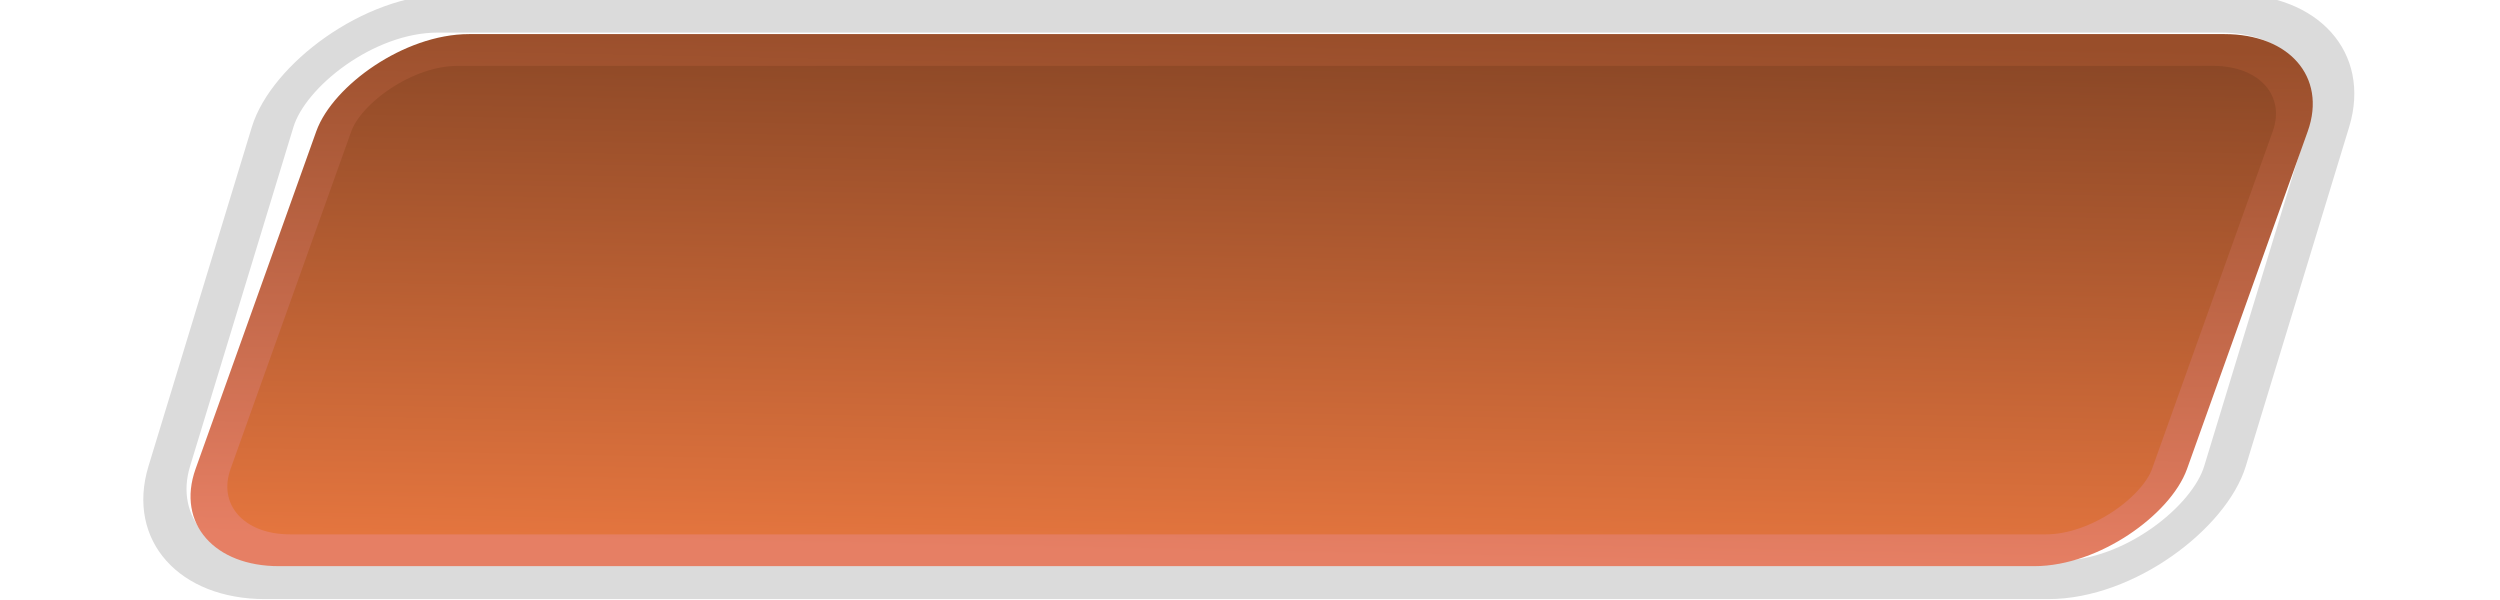 <?xml version="1.0" encoding="UTF-8" standalone="no"?>
<!-- Created with Inkscape (http://www.inkscape.org/) -->

<svg
   xmlns:dc="http://purl.org/dc/elements/1.1/"
   xmlns:cc="http://creativecommons.org/ns#"
   xmlns:rdf="http://www.w3.org/1999/02/22-rdf-syntax-ns#"
   xmlns:svg="http://www.w3.org/2000/svg"
   xmlns="http://www.w3.org/2000/svg"
   xmlns:xlink="http://www.w3.org/1999/xlink"
   xmlns:sodipodi="http://sodipodi.sourceforge.net/DTD/sodipodi-0.dtd"
   xmlns:inkscape="http://www.inkscape.org/namespaces/inkscape"
   width="75"
   height="18"
   id="svg33222"
   version="1.1"
   inkscape:version="0.48.4 r9939"
   sodipodi:docname="appmenu-pressed.svg">
  <defs
     id="defs33224">
    <linearGradient
       id="linearGradient3913">
      <stop
         style="stop-color:#e67f64;stop-opacity:1;"
         offset="0"
         id="stop3915" />
      <stop
         style="stop-color:#994e2a;stop-opacity:1;"
         offset="1"
         id="stop3917" />
    </linearGradient>
    <linearGradient
       id="linearGradient3904">
      <stop
         style="stop-color:#e6763f;stop-opacity:1;"
         offset="0"
         id="stop3906" />
      <stop
         style="stop-color:#8a4726;stop-opacity:1;"
         offset="1"
         id="stop3908" />
    </linearGradient>
    <linearGradient
       id="linearGradient3796">
      <stop
         style="stop-color:#000000;stop-opacity:0.16;"
         offset="0"
         id="stop3798" />
      <stop
         style="stop-color:#000000;stop-opacity:0.06;"
         offset="1"
         id="stop3800" />
    </linearGradient>
    <linearGradient
       id="linearGradient3789">
      <stop
         style="stop-color:#ffffff;stop-opacity:0.8;"
         offset="0"
         id="stop3791" />
      <stop
         style="stop-color:#ffffff;stop-opacity:0.6;"
         offset="1"
         id="stop3793" />
    </linearGradient>
    <linearGradient
       id="linearGradient3781">
      <stop
         style="stop-color:#ffffff;stop-opacity:1;"
         offset="0"
         id="stop3783" />
      <stop
         style="stop-color:#ffffff;stop-opacity:0.8;"
         offset="1"
         id="stop3785" />
    </linearGradient>
    <linearGradient
       id="linearGradient3845">
      <stop
         style="stop-color:#1f1f1f;stop-opacity:1;"
         offset="0"
         id="stop3847" />
      <stop
         style="stop-color:#1a1a1a;stop-opacity:1;"
         offset="1"
         id="stop3849" />
    </linearGradient>
    <linearGradient
       id="linearGradient3837">
      <stop
         style="stop-color:#303030;stop-opacity:1;"
         offset="0"
         id="stop3839" />
      <stop
         id="stop3781"
         offset="0"
         style="stop-color:#373737;stop-opacity:1;" />
      <stop
         style="stop-color:#000000;stop-opacity:0;"
         offset="1"
         id="stop3841" />
    </linearGradient>
    <linearGradient
       inkscape:collect="always"
       xlink:href="#linearGradient3837"
       id="linearGradient3843"
       x1="8"
       y1="1.925"
       x2="8"
       y2="10.509"
       gradientUnits="userSpaceOnUse"
       gradientTransform="matrix(0.997,0,0,1.077,-22.412,-1.152)" />
    <linearGradient
       inkscape:collect="always"
       xlink:href="#linearGradient3781"
       id="linearGradient3787"
       x1="7.897"
       y1="16.024"
       x2="7.897"
       y2="7.121"
       gradientUnits="userSpaceOnUse"
       gradientTransform="translate(-22,0)" />
    <linearGradient
       inkscape:collect="always"
       xlink:href="#linearGradient3789"
       id="linearGradient3795"
       x1="7.545"
       y1="7.974"
       x2="7.545"
       y2="0.01"
       gradientUnits="userSpaceOnUse"
       gradientTransform="translate(-24.376,8.3)" />
    <linearGradient
       inkscape:collect="always"
       xlink:href="#linearGradient3845-5"
       id="linearGradient3851-6"
       x1="8"
       y1="1.537"
       x2="8"
       y2="13.463"
       gradientUnits="userSpaceOnUse"
       gradientTransform="matrix(0.933,0,0,1,0.033,0)" />
    <linearGradient
       id="linearGradient3845-5">
      <stop
         style="stop-color:#1f1f1f;stop-opacity:1;"
         offset="0"
         id="stop3847-5" />
      <stop
         style="stop-color:#1a1a1a;stop-opacity:1;"
         offset="1"
         id="stop3849-2" />
    </linearGradient>
    <linearGradient
       inkscape:collect="always"
       xlink:href="#linearGradient3845-1"
       id="linearGradient3851-5"
       x1="8"
       y1="1.537"
       x2="8"
       y2="13.463"
       gradientUnits="userSpaceOnUse"
       gradientTransform="matrix(0.933,0,0,1,0.033,0)" />
    <linearGradient
       id="linearGradient3845-1">
      <stop
         style="stop-color:#ffffff;stop-opacity:0.6;"
         offset="0"
         id="stop3847-0" />
      <stop
         id="stop3857"
         offset="0.5"
         style="stop-color:#ffffff;stop-opacity:0.8;" />
      <stop
         style="stop-color:#ffffff;stop-opacity:1;"
         offset="1"
         id="stop3849-6" />
    </linearGradient>
    <linearGradient
       inkscape:collect="always"
       xlink:href="#linearGradient3845-1"
       id="linearGradient3866"
       gradientUnits="userSpaceOnUse"
       gradientTransform="matrix(1,0,0,1.071,-20,-6.036)"
       x1="8"
       y1="1.537"
       x2="8"
       y2="13.463" />
    <linearGradient
       inkscape:collect="always"
       xlink:href="#linearGradient3845-1"
       id="linearGradient3873"
       gradientUnits="userSpaceOnUse"
       gradientTransform="matrix(1.25,0,0,1.339,-1.3092463e-7,-4.045)"
       x1="8"
       y1="1.537"
       x2="8"
       y2="13.463" />
    <linearGradient
       inkscape:collect="always"
       xlink:href="#linearGradient3845"
       id="linearGradient3875"
       gradientUnits="userSpaceOnUse"
       gradientTransform="matrix(1.167,0,0,1.25,0.042,-4)"
       x1="8"
       y1="1.537"
       x2="8"
       y2="13.463" />
    <linearGradient
       inkscape:collect="always"
       xlink:href="#linearGradient3845"
       id="linearGradient3899"
       gradientUnits="userSpaceOnUse"
       gradientTransform="matrix(1.167,0,0,1.25,-19.958,-16)"
       x1="8"
       y1="1.537"
       x2="8"
       y2="13.463" />
    <linearGradient
       inkscape:collect="always"
       xlink:href="#linearGradient3845-1"
       id="linearGradient3902"
       gradientUnits="userSpaceOnUse"
       gradientTransform="matrix(-1.25,0,0,-1.339,20,16.045)"
       x1="8"
       y1="1.537"
       x2="8"
       y2="13.463" />
    <linearGradient
       inkscape:collect="always"
       xlink:href="#linearGradient3845-1"
       id="linearGradient3912"
       gradientUnits="userSpaceOnUse"
       gradientTransform="matrix(-1.25,0,0,-1.339,20,16.045)"
       x1="8"
       y1="1.537"
       x2="8"
       y2="13.463" />
    <linearGradient
       inkscape:collect="always"
       xlink:href="#linearGradient3845"
       id="linearGradient3914"
       gradientUnits="userSpaceOnUse"
       gradientTransform="matrix(1.167,0,0,1.25,-19.958,-16)"
       x1="8"
       y1="1.537"
       x2="8"
       y2="13.463" />
    <linearGradient
       inkscape:collect="always"
       xlink:href="#linearGradient3845"
       id="linearGradient3917"
       gradientUnits="userSpaceOnUse"
       gradientTransform="matrix(1.167,0,0,1.25,0.042,-4)"
       x1="8"
       y1="1.537"
       x2="8"
       y2="13.463" />
    <linearGradient
       inkscape:collect="always"
       xlink:href="#linearGradient3845-1"
       id="linearGradient3920"
       gradientUnits="userSpaceOnUse"
       gradientTransform="matrix(1.25,0,0,1.339,-1e-6,-4.045)"
       x1="8"
       y1="1.537"
       x2="8"
       y2="13.463" />
    <linearGradient
       inkscape:collect="always"
       xlink:href="#linearGradient3845-1"
       id="linearGradient3930"
       gradientUnits="userSpaceOnUse"
       gradientTransform="matrix(1.25,0,0,1.339,-1e-6,-4.045)"
       x1="8"
       y1="1.537"
       x2="8"
       y2="13.463" />
    <linearGradient
       inkscape:collect="always"
       xlink:href="#linearGradient3845"
       id="linearGradient3932"
       gradientUnits="userSpaceOnUse"
       gradientTransform="matrix(1.167,0,0,1.25,0.042,-4)"
       x1="8"
       y1="1.537"
       x2="8"
       y2="13.463" />
    <linearGradient
       inkscape:collect="always"
       xlink:href="#linearGradient3904-8"
       id="linearGradient3910-9"
       x1="15.322"
       y1="-1.05"
       x2="14.462"
       y2="15.757"
       gradientUnits="userSpaceOnUse" />
    <linearGradient
       id="linearGradient3904-8">
      <stop
         style="stop-color:#f47d43;stop-opacity:1;"
         offset="0"
         id="stop3906-8" />
      <stop
         style="stop-color:#792815;stop-opacity:1;"
         offset="1"
         id="stop3908-2" />
    </linearGradient>
    <linearGradient
       inkscape:collect="always"
       xlink:href="#linearGradient3913-6"
       id="linearGradient3919-7"
       x1="9.322"
       y1="-1.05"
       x2="8.462"
       y2="15.757"
       gradientUnits="userSpaceOnUse" />
    <linearGradient
       id="linearGradient3913-6">
      <stop
         style="stop-color:#ff8768;stop-opacity:1;"
         offset="0"
         id="stop3915-4" />
      <stop
         style="stop-color:#79321b;stop-opacity:1;"
         offset="1"
         id="stop3917-6" />
    </linearGradient>
    <linearGradient
       inkscape:collect="always"
       xlink:href="#linearGradient3904"
       id="linearGradient4027"
       gradientUnits="userSpaceOnUse"
       gradientTransform="matrix(2.255,0,0,1.049,-74.027,0)"
       x1="20.082"
       y1="15.325"
       x2="19.29"
       y2="-1.05" />
    <linearGradient
       inkscape:collect="always"
       xlink:href="#linearGradient3913"
       id="linearGradient4029"
       gradientUnits="userSpaceOnUse"
       gradientTransform="matrix(2.255,0,0,1.049,-74.027,0)"
       x1="14.759"
       y1="15.325"
       x2="13.967"
       y2="-1.05" />
    <linearGradient
       inkscape:collect="always"
       xlink:href="#linearGradient3904"
       id="linearGradient3045"
       gradientUnits="userSpaceOnUse"
       gradientTransform="matrix(2.255,0,0,1.049,-74.027,0)"
       x1="20.082"
       y1="15.325"
       x2="19.29"
       y2="-1.05" />
    <linearGradient
       inkscape:collect="always"
       xlink:href="#linearGradient3913"
       id="linearGradient3047"
       gradientUnits="userSpaceOnUse"
       gradientTransform="matrix(2.255,0,0,1.049,-74.027,0)"
       x1="14.759"
       y1="15.325"
       x2="13.967"
       y2="-1.05" />
  </defs>
  <sodipodi:namedview
     id="base"
     pagecolor="#1d6566"
     bordercolor="#666666"
     borderopacity="1.0"
     inkscape:pageopacity="1"
     inkscape:pageshadow="2"
     inkscape:zoom="9.03"
     inkscape:cx="46.117854"
     inkscape:cy="12.3581"
     inkscape:current-layer="layer1"
     showgrid="true"
     inkscape:grid-bbox="true"
     inkscape:document-units="px"
     inkscape:window-width="1366"
     inkscape:window-height="711"
     inkscape:window-x="0"
     inkscape:window-y="339"
     inkscape:window-maximized="1"
     inkscape:snap-nodes="false"
     inkscape:snap-bbox="true"
     inkscape:showpageshadow="true"
     showborder="true">
    <inkscape:grid
       type="xygrid"
       id="grid2992"
       empspacing="5"
       visible="true"
       enabled="true"
       snapvisiblegridlinesonly="true" />
  </sodipodi:namedview>
  <g
     id="layer1"
     inkscape:label="Layer 1"
     inkscape:groupmode="layer"
     transform="translate(0,2)">
    <g
       id="g3041"
       transform="matrix(1,0,0.105,1,-0.723,0)">
      <rect
         transform="matrix(-1,0,-0.379,0.925,0,0)"
         ry="3.685"
         rx="4.089"
         y="-1.729"
         x="-71.125"
         height="18.373"
         width="61.671"
         id="rect3902-3"
         style="fill:none;stroke:#000000;stroke-width:1.248;stroke-miterlimit:4;stroke-opacity:0.141;stroke-dasharray:none" />
      <rect
         transform="matrix(-1,0,-0.42,0.908,0,0)"
         ry="2.689"
         rx="3.015"
         y="-0.551"
         x="-70.124"
         height="16.529"
         width="58.694"
         id="rect3902"
         style="fill:url(#linearGradient3045);fill-opacity:1;stroke:url(#linearGradient3047);stroke-width:1.05;stroke-miterlimit:4;stroke-opacity:1;stroke-dasharray:none" />
    </g>
  </g>
</svg>
